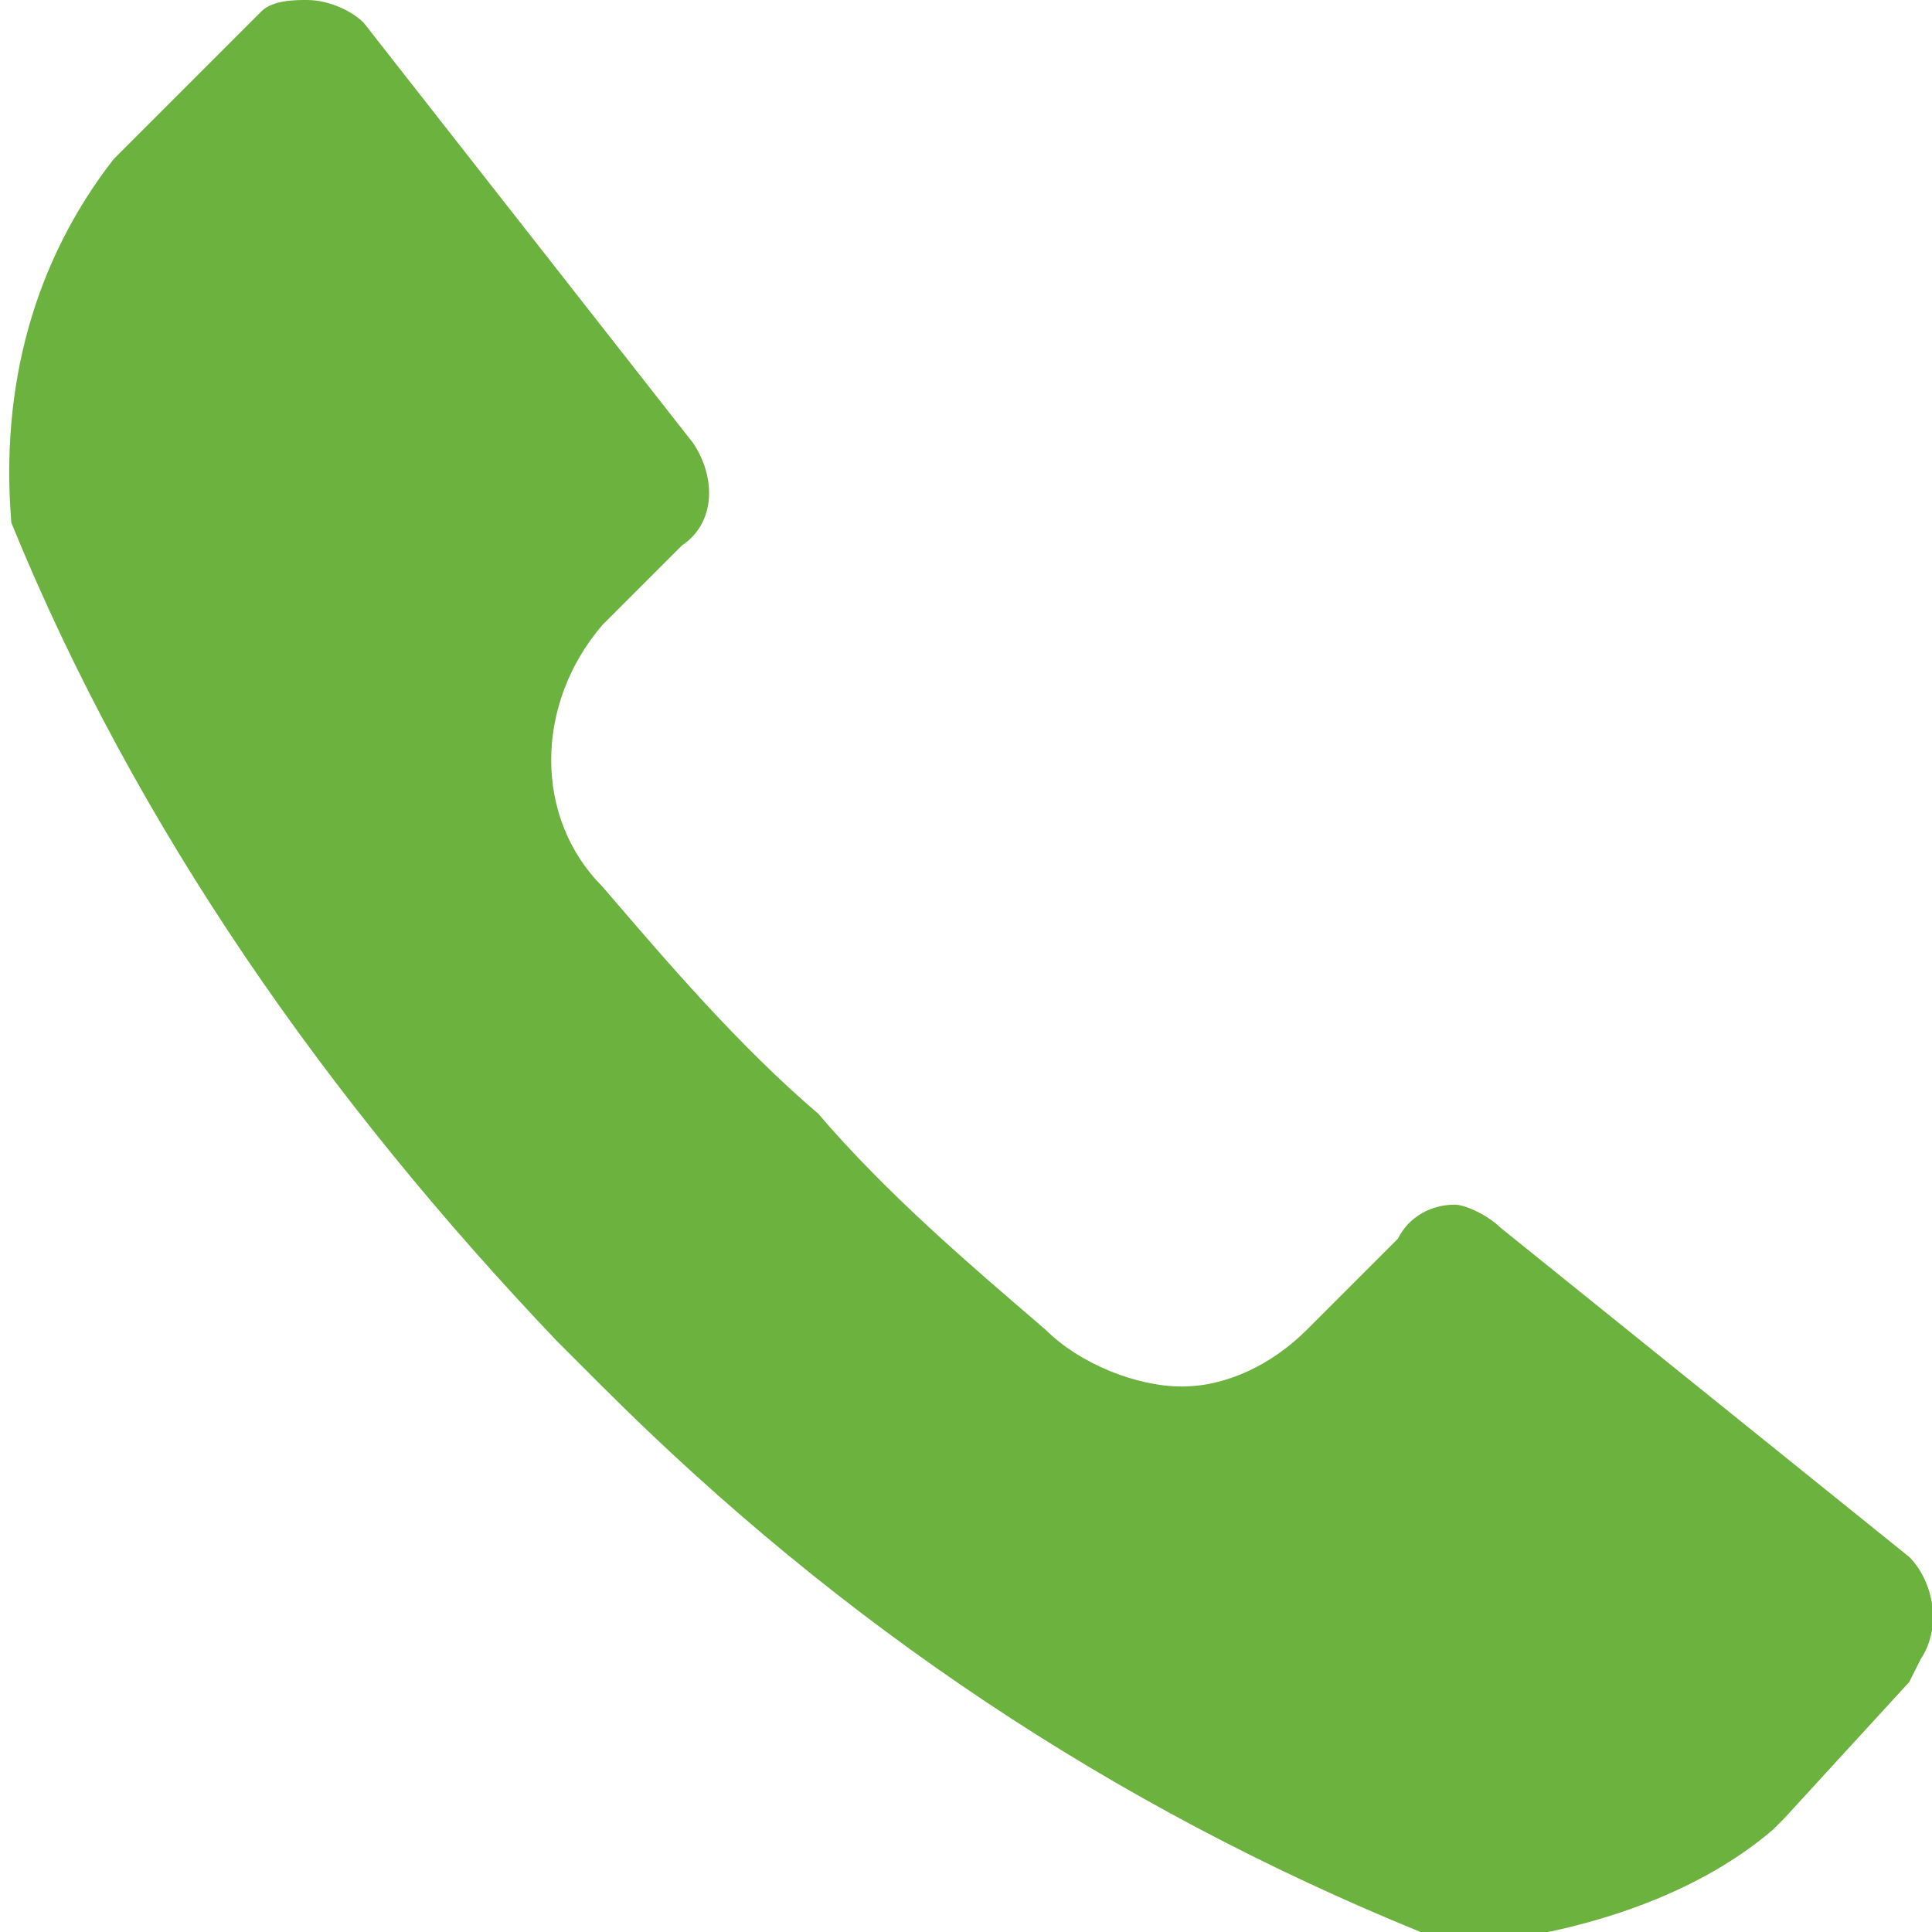 <?xml version="1.0" encoding="utf-8"?>
<svg version="1.1" id="OBSVG" xmlns="http://www.w3.org/2000/svg" xmlns:xlink="http://www.w3.org/1999/xlink" x="0px" y="0px"
	 viewBox="0 0 17 17" style="enable-background:new 0 0 17 17;" xml:space="preserve">
<style type="text/css">
	.st0{fill:#6CB23F;}
</style>
<g>
	<path class="st0" d="M16.9,14.6c0.2-0.3,0.1-0.7-0.1-0.9l-3.6-2.9c-0.1-0.1-0.3-0.2-0.4-0.2c-0.2,0-0.4,0.1-0.5,0.3l-0.8,0.8
		c-0.3,0.3-0.7,0.5-1.1,0.5c-0.4,0-0.9-0.2-1.2-0.5c-0.7-0.6-1.4-1.2-2-1.9c-0.7-0.6-1.3-1.3-1.9-2c-0.6-0.6-0.6-1.6,0-2.3L6,4.8
		c0.3-0.2,0.3-0.6,0.1-0.9L3.2,0.2C3.1,0.1,2.9,0,2.7,0C2.6,0,2.4,0,2.3,0.1L2.2,0.2L1.1,1.3L1,1.4c-0.7,0.9-1,2-0.9,3.2
		c1.1,2.7,2.8,5.1,4.8,7.2l0.4,0.4c2.1,2.1,4.5,3.7,7.2,4.8c0.2,0,0.4,0.1,0.5,0.1c0.9-0.1,1.9-0.4,2.6-1l0.1-0.1l1.1-1.2L16.9,14.6
		z"/>
</g>
</svg>
